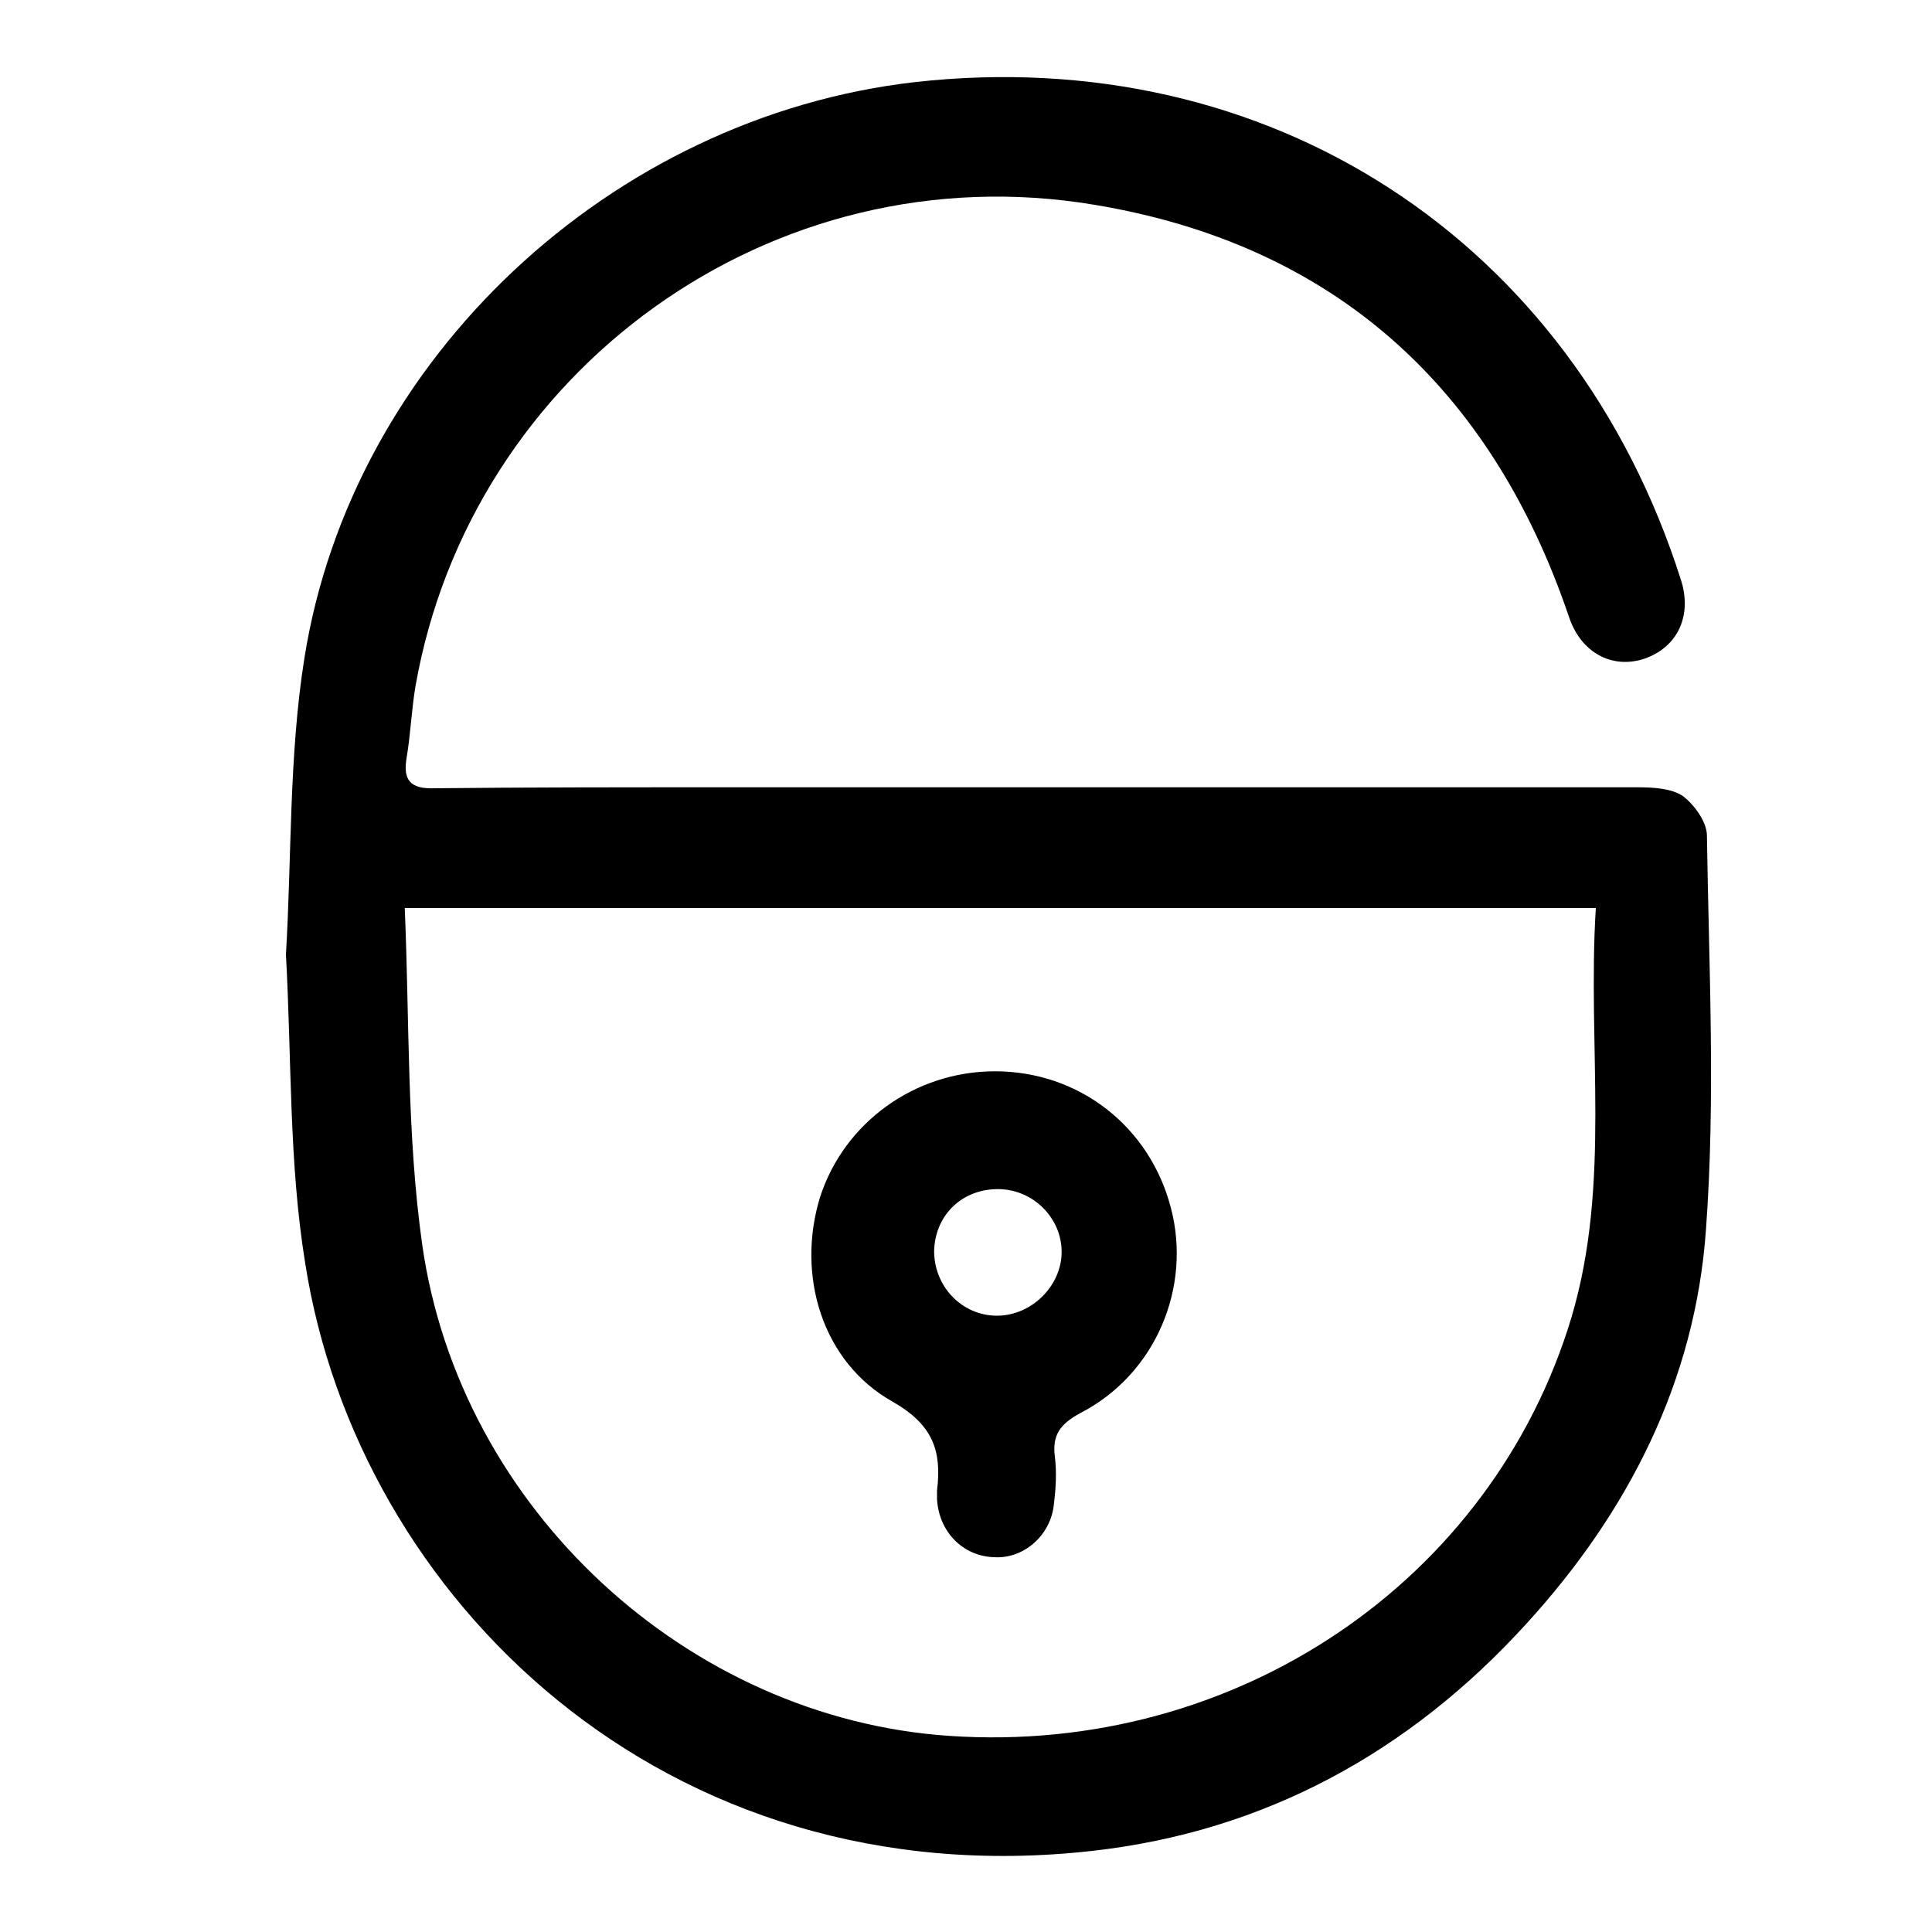 <?xml version="1.0" encoding="utf-8"?>
<!-- Generator: Adobe Illustrator 19.1.0, SVG Export Plug-In . SVG Version: 6.00 Build 0)  -->
<svg version="1.1" id="Layer_1" xmlns="http://www.w3.org/2000/svg" xmlns:xlink="http://www.w3.org/1999/xlink" x="0px" y="0px"
	 viewBox="0 0 200 200" style="enable-background:new 0 0 200 200;" xml:space="preserve">
<path d="M29.6,98.8c0.6-10,0.3-20.5,1.9-30.6c4.9-31.1,31.8-56.1,63.2-59.7c36.6-4.1,68.1,16.3,79.3,51.5c1.2,3.7-0.3,7-3.8,8.2
	c-3.4,1.1-6.6-0.7-7.8-4.4c-8.1-23.8-24.4-38.5-49.1-42.6c-33.4-5.6-64.6,17.2-70.3,49.9c-0.4,2.4-0.5,4.9-0.9,7.3
	c-0.4,2.3,0.3,3.3,2.9,3.2c9.5-0.1,19-0.1,28.5-0.1c32,0,64,0,96,0c1.6,0,3.5,0.1,4.7,0.9c1.2,0.9,2.5,2.7,2.5,4.1
	c0.2,13.6,0.9,27.2-0.1,40.8c-1.1,15.6-8,29.2-18.6,40.8c-12.1,13.3-27.1,21.5-44.9,23.5c-44.4,5-76.1-26.3-81.5-60.8
	C29.9,120.4,30.2,109.7,29.6,98.8z M165.2,94c-41.2,0-81.9,0-123.3,0c0.5,11.8,0.2,23.4,1.8,34.8c3.9,27.5,27.6,49.1,54.6,50.9
	c29.6,2,56.2-16,64.4-43.4C166.8,122.4,164.3,108.3,165.2,94z"/>
<path d="M103,110.9c8.7,0,16,5.7,18.2,14.1c2.2,8.3-1.6,17.3-9.4,21.3c-2,1.1-2.9,2.2-2.6,4.5c0.2,1.6,0.1,3.3-0.1,4.9
	c-0.3,3.2-3.1,5.7-6.2,5.5c-3.2-0.1-5.7-2.6-5.9-6c0-0.3,0-0.6,0-0.9c0.5-4.1-0.4-6.8-4.6-9.2c-7.3-4.1-10-13.1-7.5-21.2
	C87.4,116.2,94.7,110.9,103,110.9z M96.7,129.5c0,3.7,2.9,6.7,6.5,6.7c3.6,0,6.7-3.1,6.7-6.6c0-3.5-2.9-6.4-6.4-6.5
	C99.7,123,96.8,125.7,96.7,129.5z"/>
</svg>
